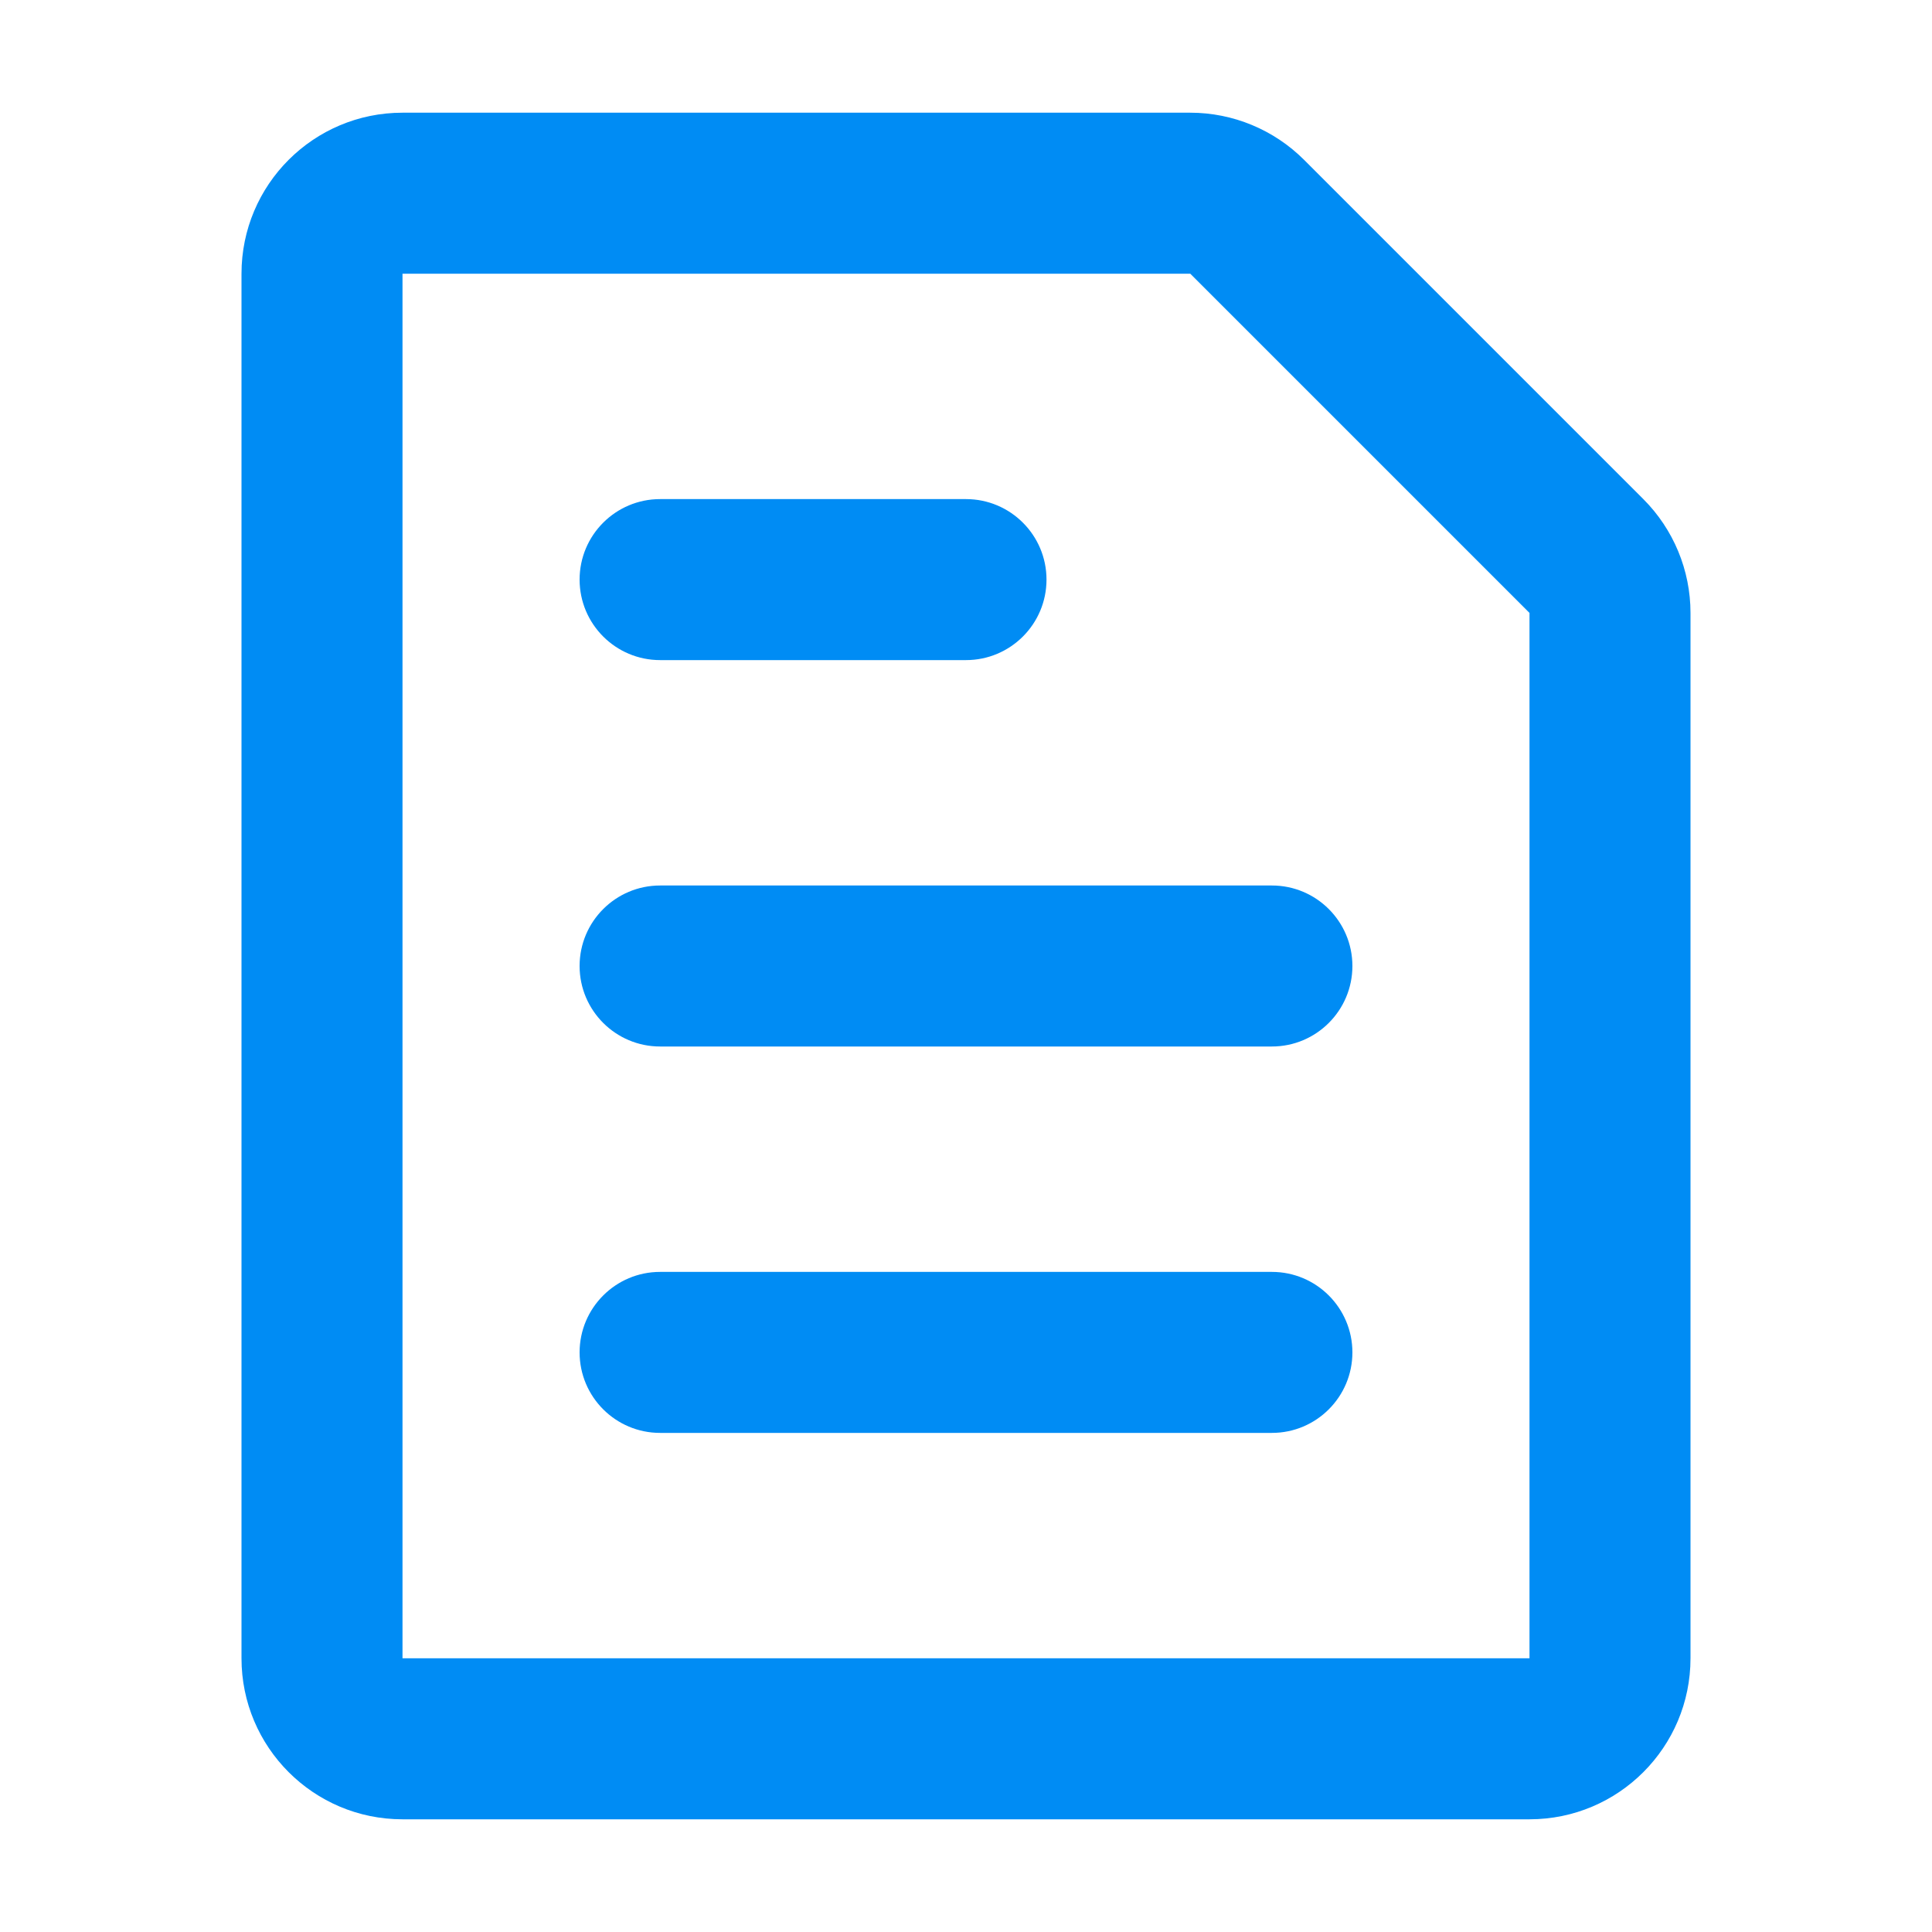<svg width="24" height="24" viewBox="0 0 24 24" fill="none" xmlns="http://www.w3.org/2000/svg">
<path fill-rule="evenodd" clip-rule="evenodd" d="M5 1.4C3.895 1.4 3 2.295 3 3.4V20.6C3 21.704 3.895 22.6 5 22.6H19C20.105 22.6 21 21.704 21 20.6V7.614C21 7.084 20.789 6.575 20.414 6.2L16.2 1.986C15.825 1.611 15.316 1.4 14.786 1.4H5ZM5 3.4H14.786L19 7.614V20.6H5V3.4ZM8.2 6.2C7.648 6.2 7.2 6.648 7.2 7.2C7.2 7.752 7.648 8.2 8.2 8.2H12C12.552 8.2 13 7.752 13 7.2C13 6.648 12.552 6.2 12 6.2H8.2ZM8.2 11C7.648 11 7.2 11.448 7.2 12C7.2 12.552 7.648 13 8.2 13H15.8C16.352 13 16.8 12.552 16.8 12C16.8 11.448 16.352 11 15.8 11H8.2ZM8.2 15.8C7.648 15.8 7.2 16.248 7.2 16.8C7.2 17.352 7.648 17.8 8.2 17.8H15.8C16.352 17.8 16.8 17.352 16.8 16.8C16.8 16.248 16.352 15.8 15.8 15.8H8.2Z" fill="#008CF4"/>
</svg>
